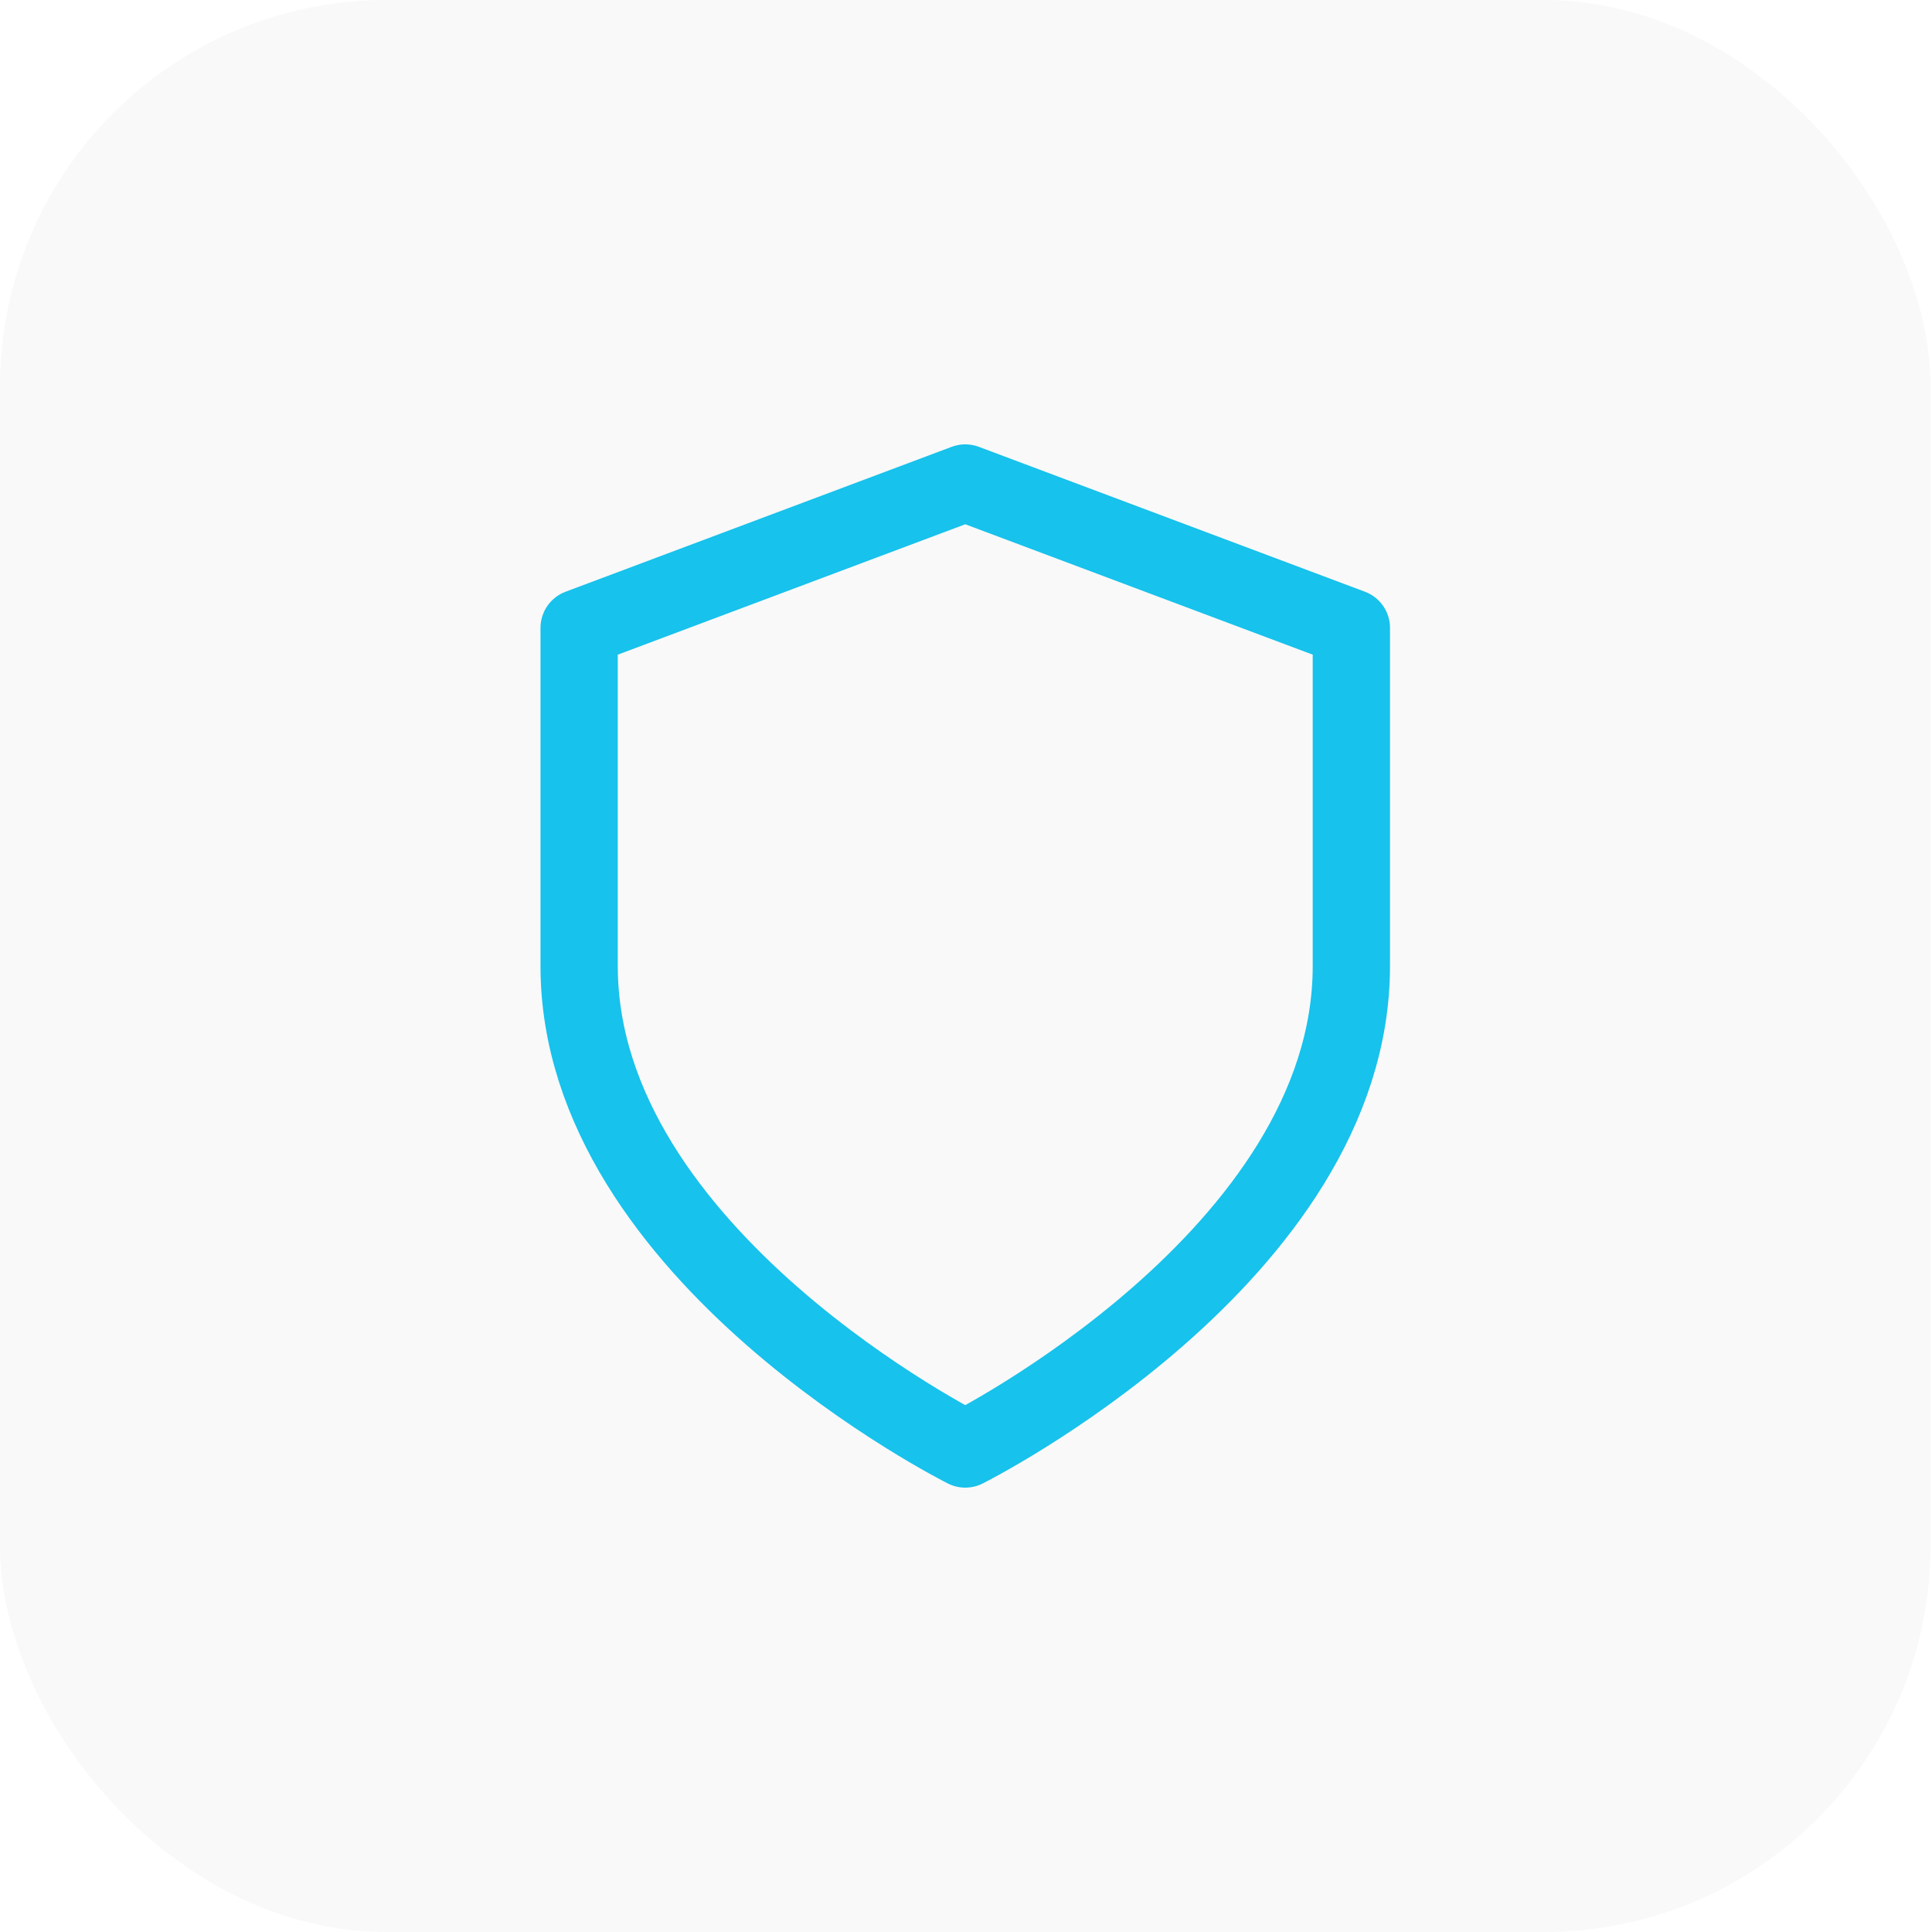 <svg width="50" height="50" viewBox="0 0 50 50" fill="none" xmlns="http://www.w3.org/2000/svg">
<rect width="49.962" height="50" rx="10" fill="#C4C4C4" fill-opacity="0.1"/>
<path d="M24.981 37.5C24.981 37.5 34.973 32.5 34.973 25V16.25L24.981 12.5L14.988 16.25V25C14.988 32.5 24.981 37.5 24.981 37.5Z" stroke="#17C2EC" stroke-width="2" stroke-linecap="round" stroke-linejoin="round"/>
</svg>
